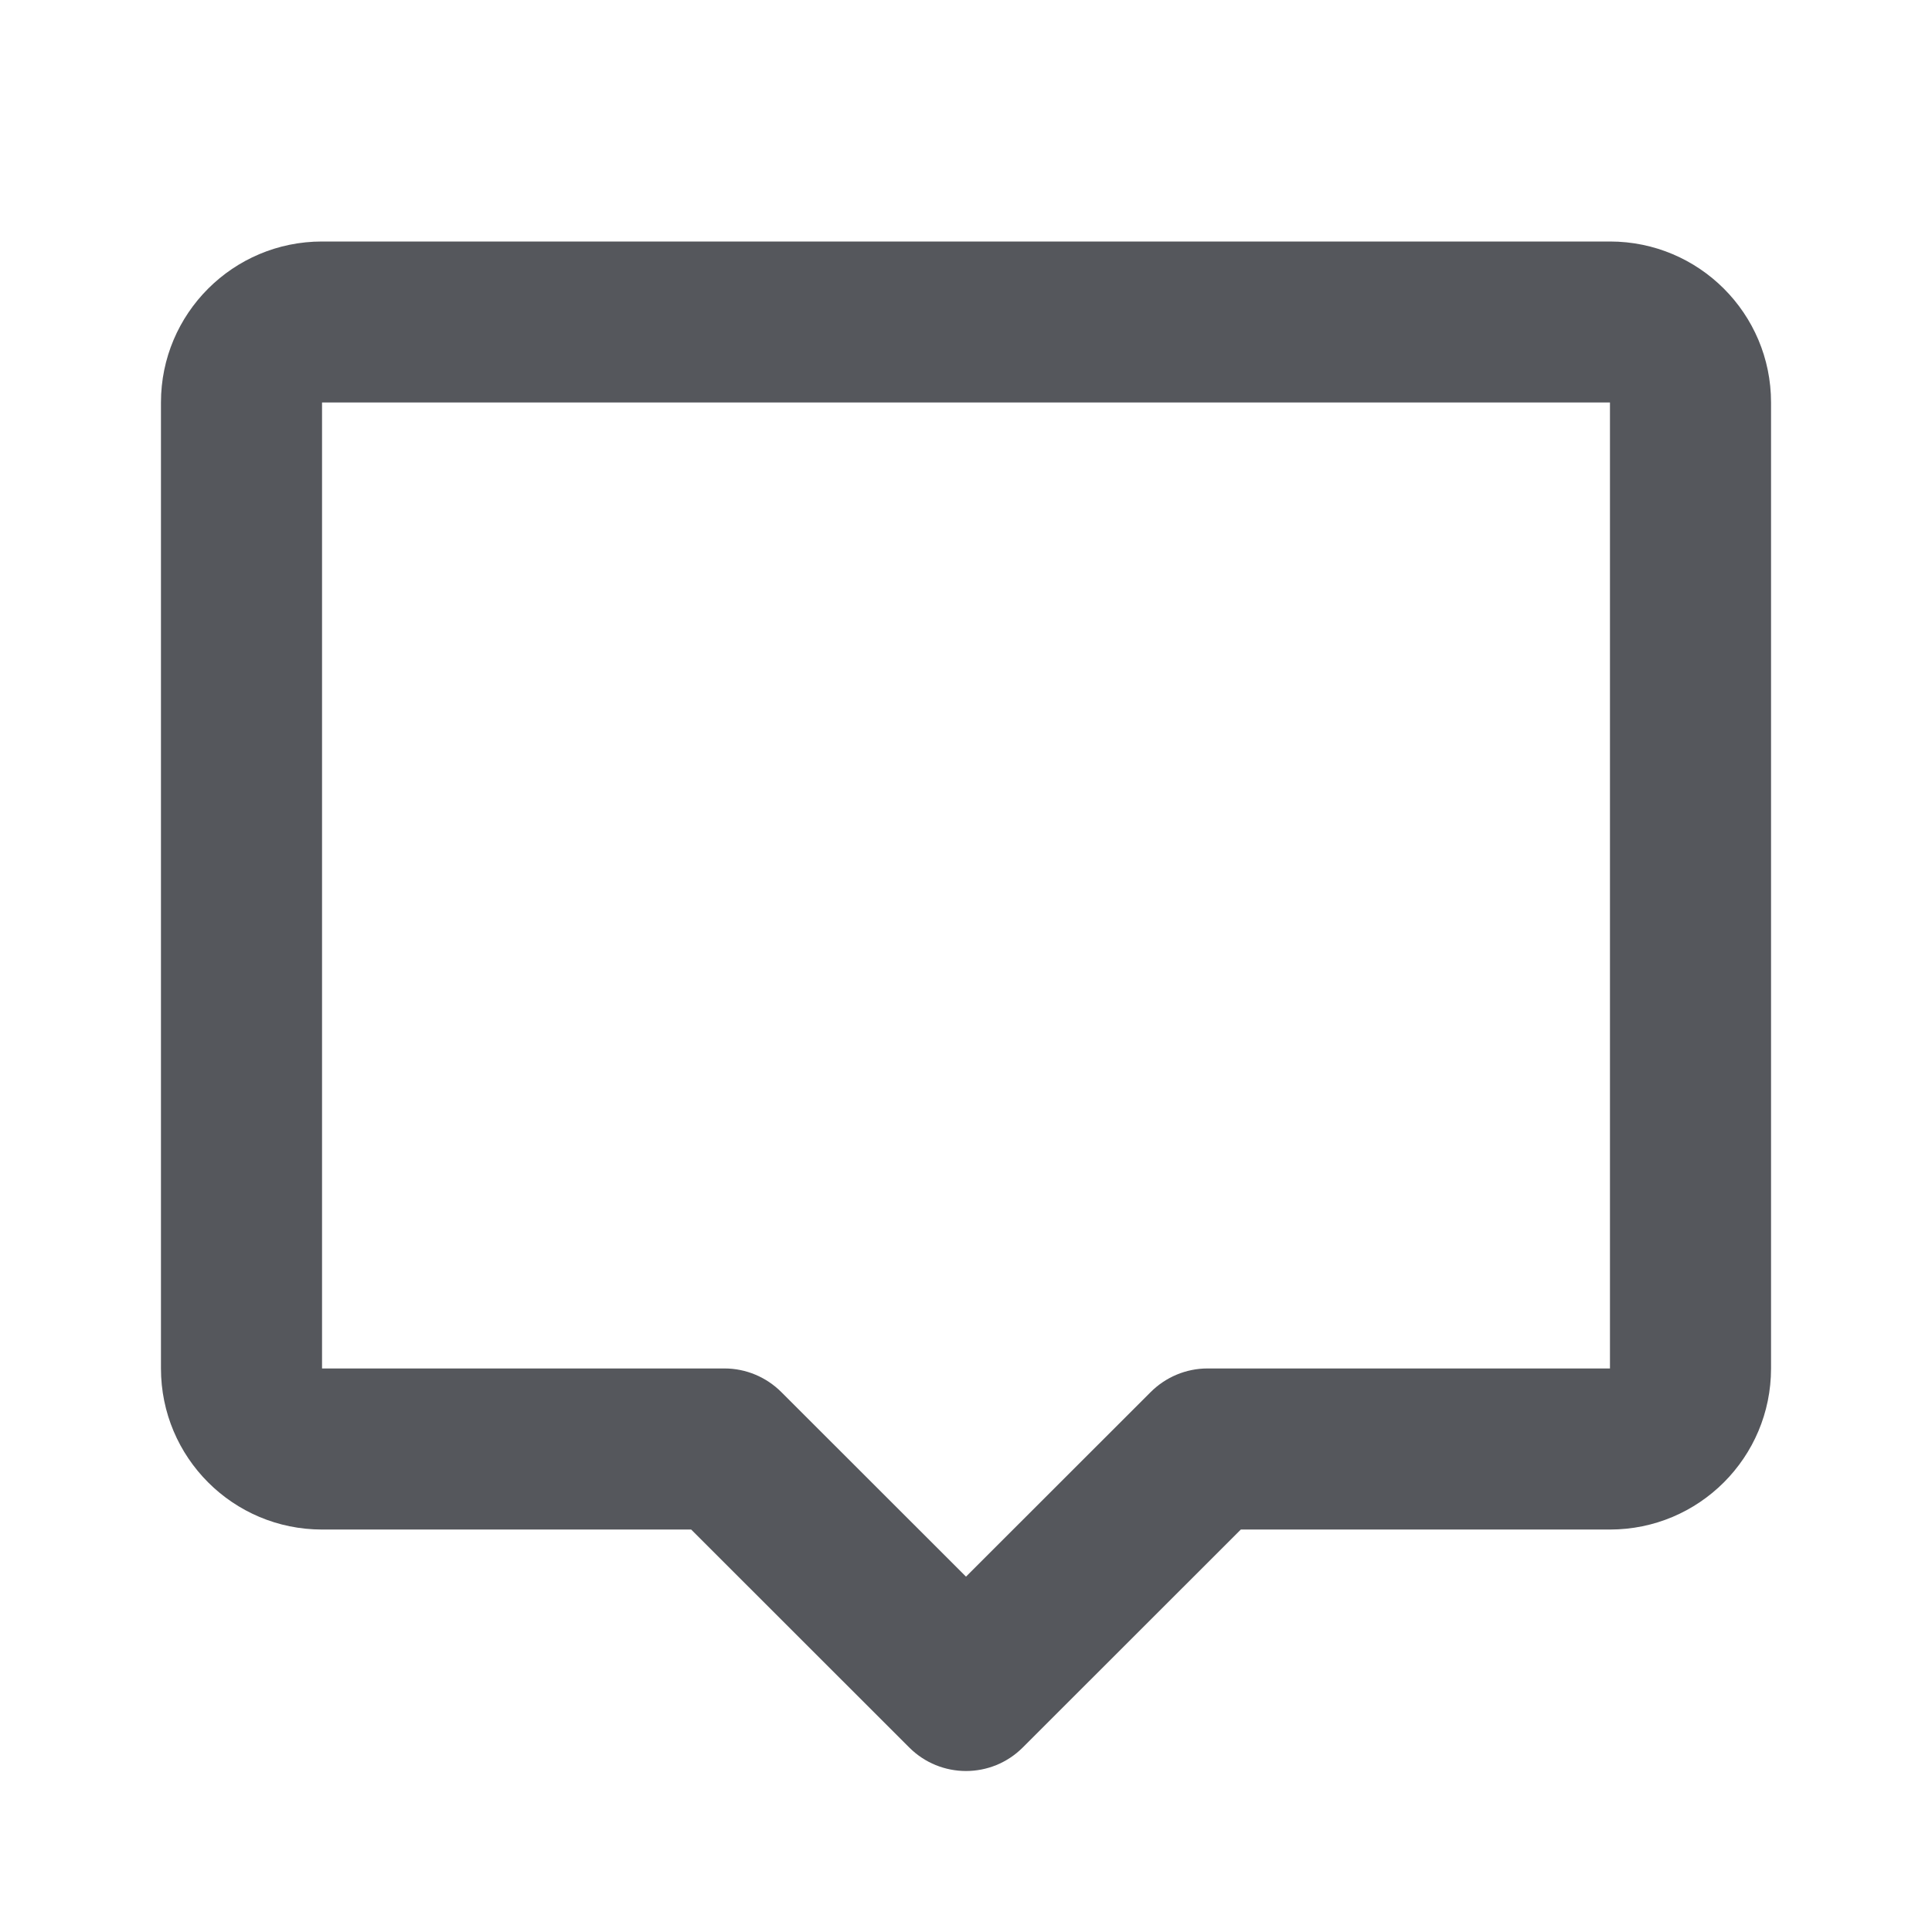 <svg width="16" height="16" viewBox="0 0 16 16" fill="none" xmlns="http://www.w3.org/2000/svg">
<g clip-path="url(#clip0_1_326)">
<path fill-rule="evenodd" clip-rule="evenodd" d="M1.333 3.333C1.333 2.597 1.93 2 2.667 2H13.333C14.07 2 14.667 2.597 14.667 3.333V11.333C14.667 12.07 14.07 12.667 13.333 12.667H10.276L8.471 14.471C8.211 14.732 7.789 14.732 7.529 14.471L5.724 12.667H2.667C1.93 12.667 1.333 12.07 1.333 11.333V3.333ZM13.333 3.333L2.667 3.333V11.333L6 11.333C6.177 11.333 6.346 11.404 6.471 11.529L8 13.057L9.529 11.529C9.654 11.404 9.823 11.333 10 11.333L13.333 11.333V3.333Z" fill="#55575C"/>
</g>
<defs>
<clipPath id="clip0_1_326">
<rect width="13.333" height="13.333" fill="white" transform="translate(1.333 1.333)"/>
</clipPath>
</defs>
</svg>

